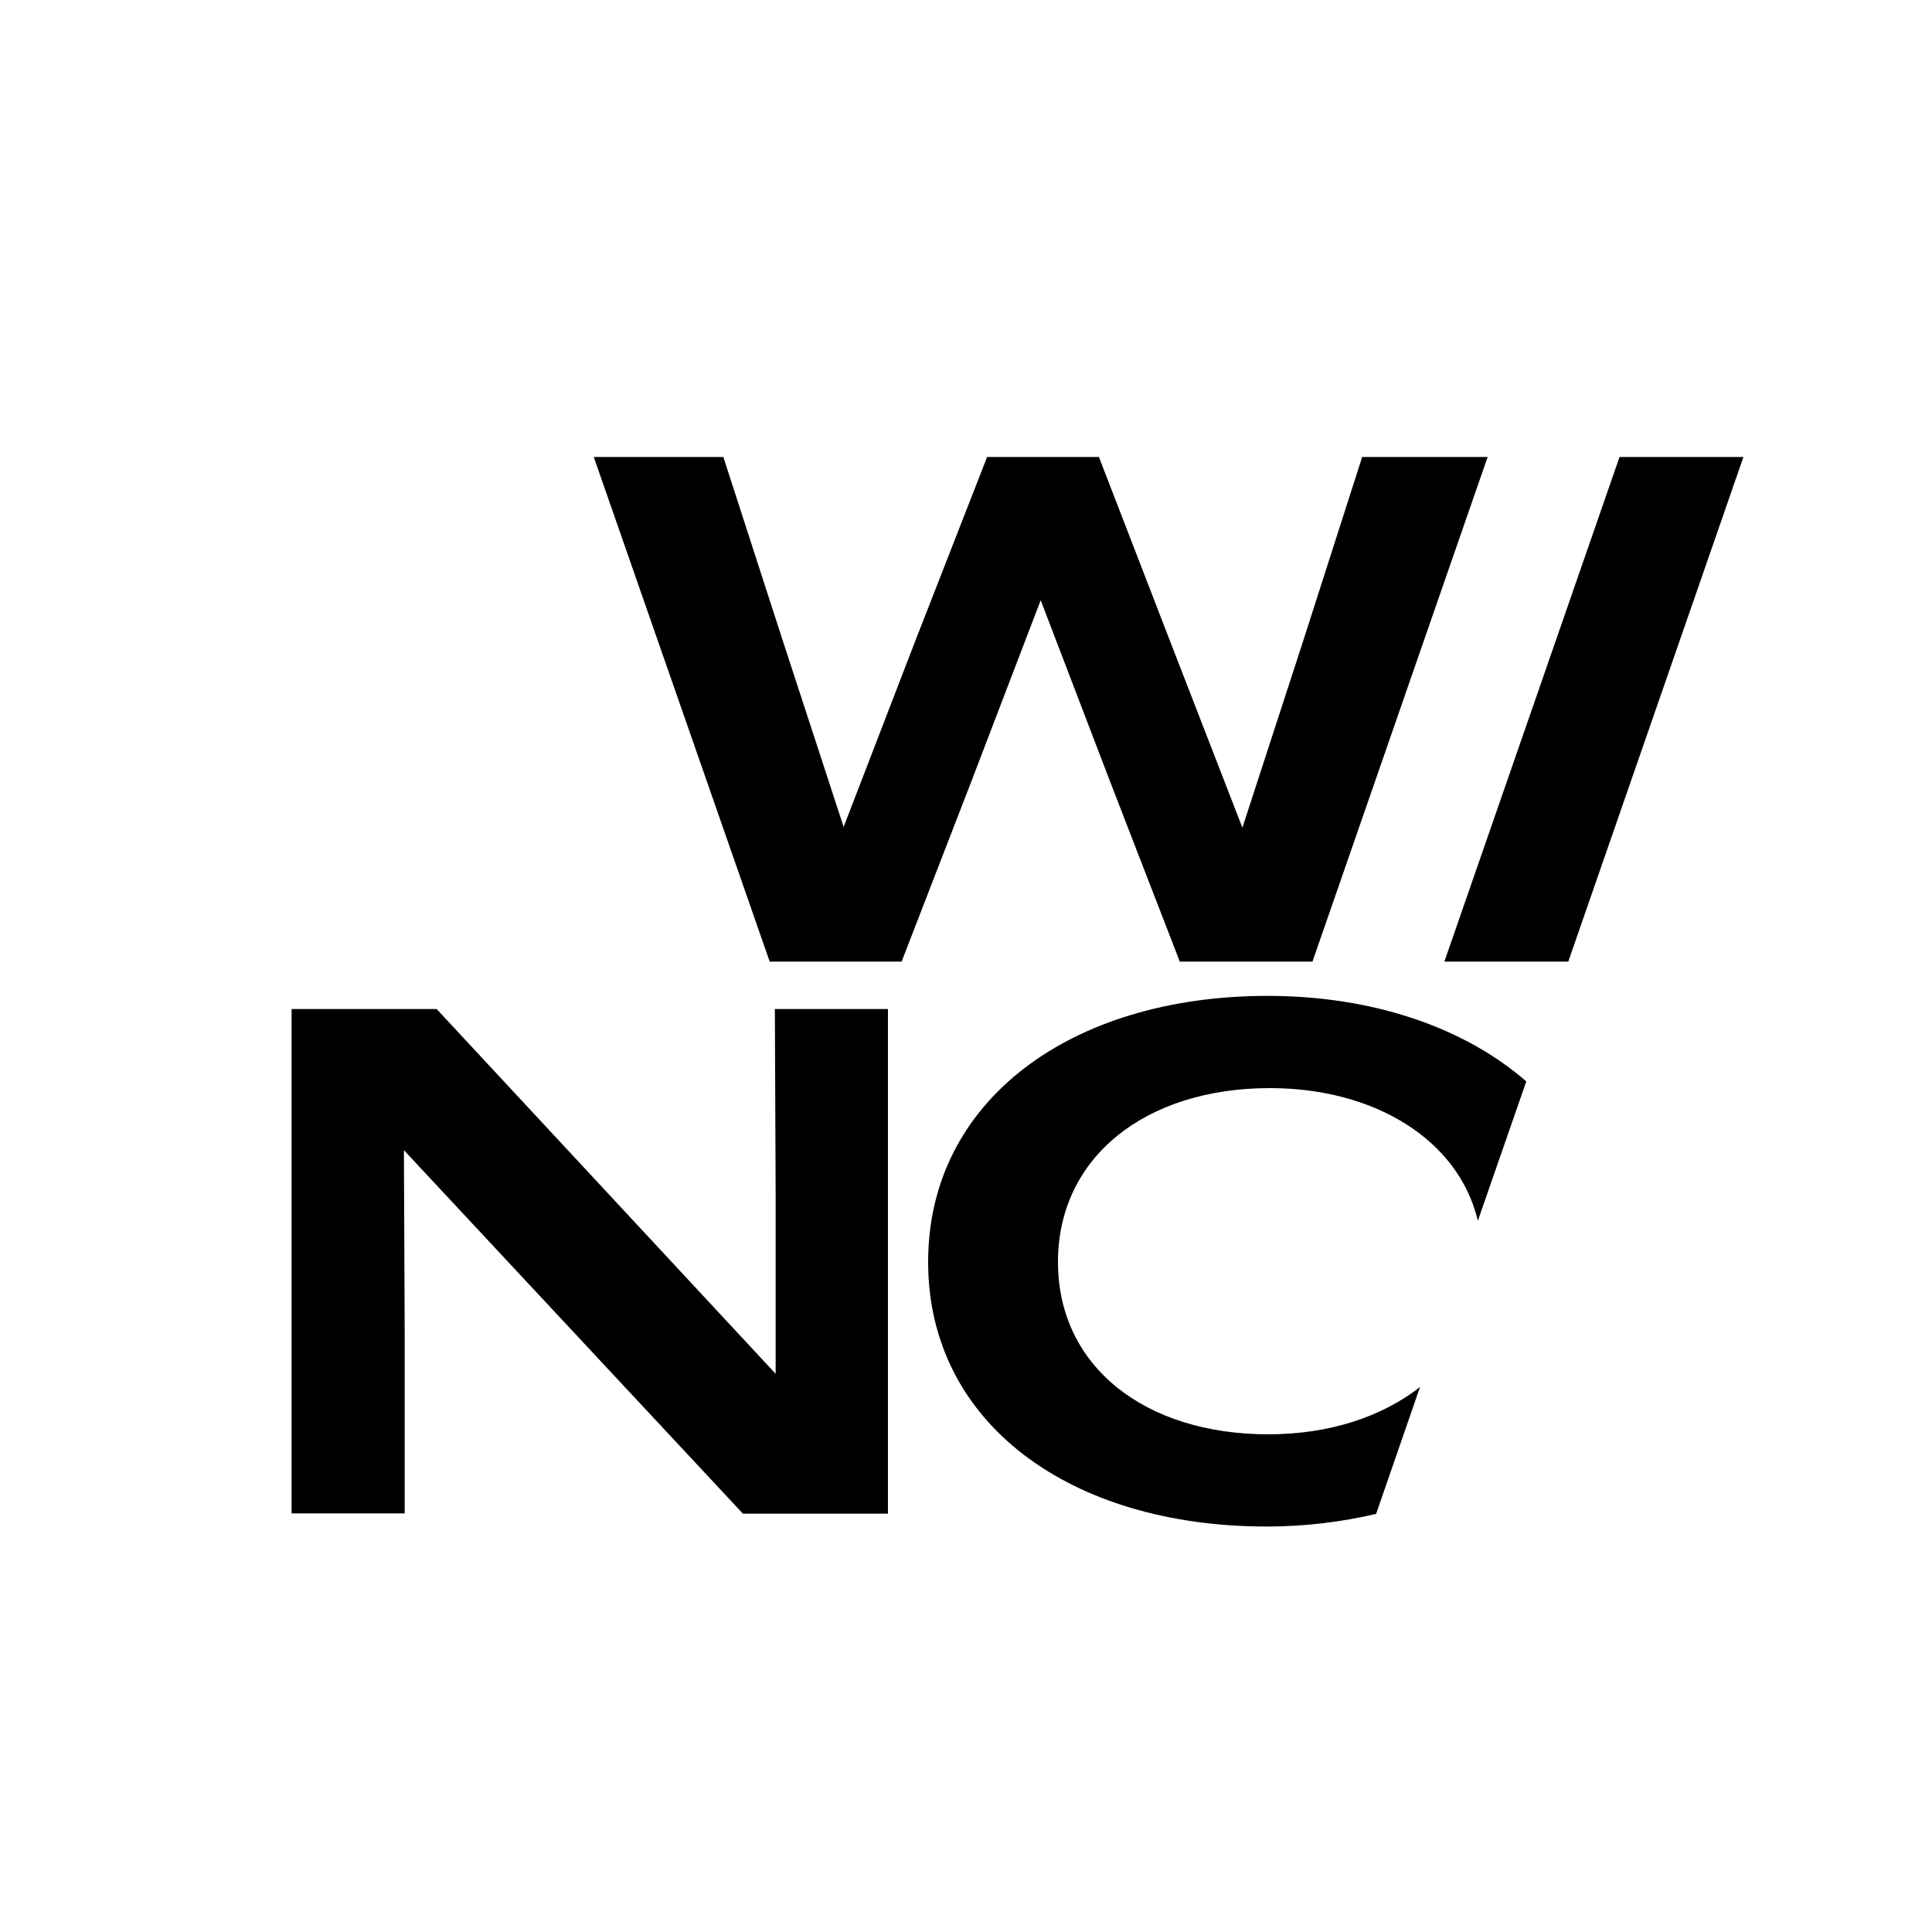 <?xml version="1.0" encoding="UTF-8"?>
<svg id="Layer_1" data-name="Layer 1" xmlns="http://www.w3.org/2000/svg" viewBox="0 0 75 75">
  <path d="M23.04,17.74h5.04l2.32,7.17,2.35,7.19,2.77-7.19,2.8-7.17h4.34l2.77,7.17,2.8,7.22,2.35-7.22,2.3-7.17h4.87l-6.8,19.59h-5.15l-2.71-7-2.69-7.03-2.69,7.03-2.71,7h-5.12l-6.83-19.59Z"/>
  <path d="M62.87,17.74h4.81l-6.8,19.59h-4.81l6.8-19.59Z"/>
  <path d="M11.32,39.17h5.63l13.16,14.16v-7.08l-.03-7.08h4.39v19.59h-5.63l-13.16-14.11.03,7.05v7.05h-4.39v-19.59Z"/>
  <path d="M55.13,53.84c-1.48,1.16-3.53,1.84-5.89,1.84-4.79,0-8.17-2.63-8.17-6.69s3.39-6.75,8.23-6.75c4.08,0,7.33,2.02,8.07,5.15l1.88-5.41c-2.4-2.09-5.95-3.32-10.04-3.32-7.67,0-13.18,4.09-13.18,10.33s5.49,10.27,13.15,10.27c1.49,0,2.91-.18,4.24-.49l1.71-4.94Z"/>
</svg>